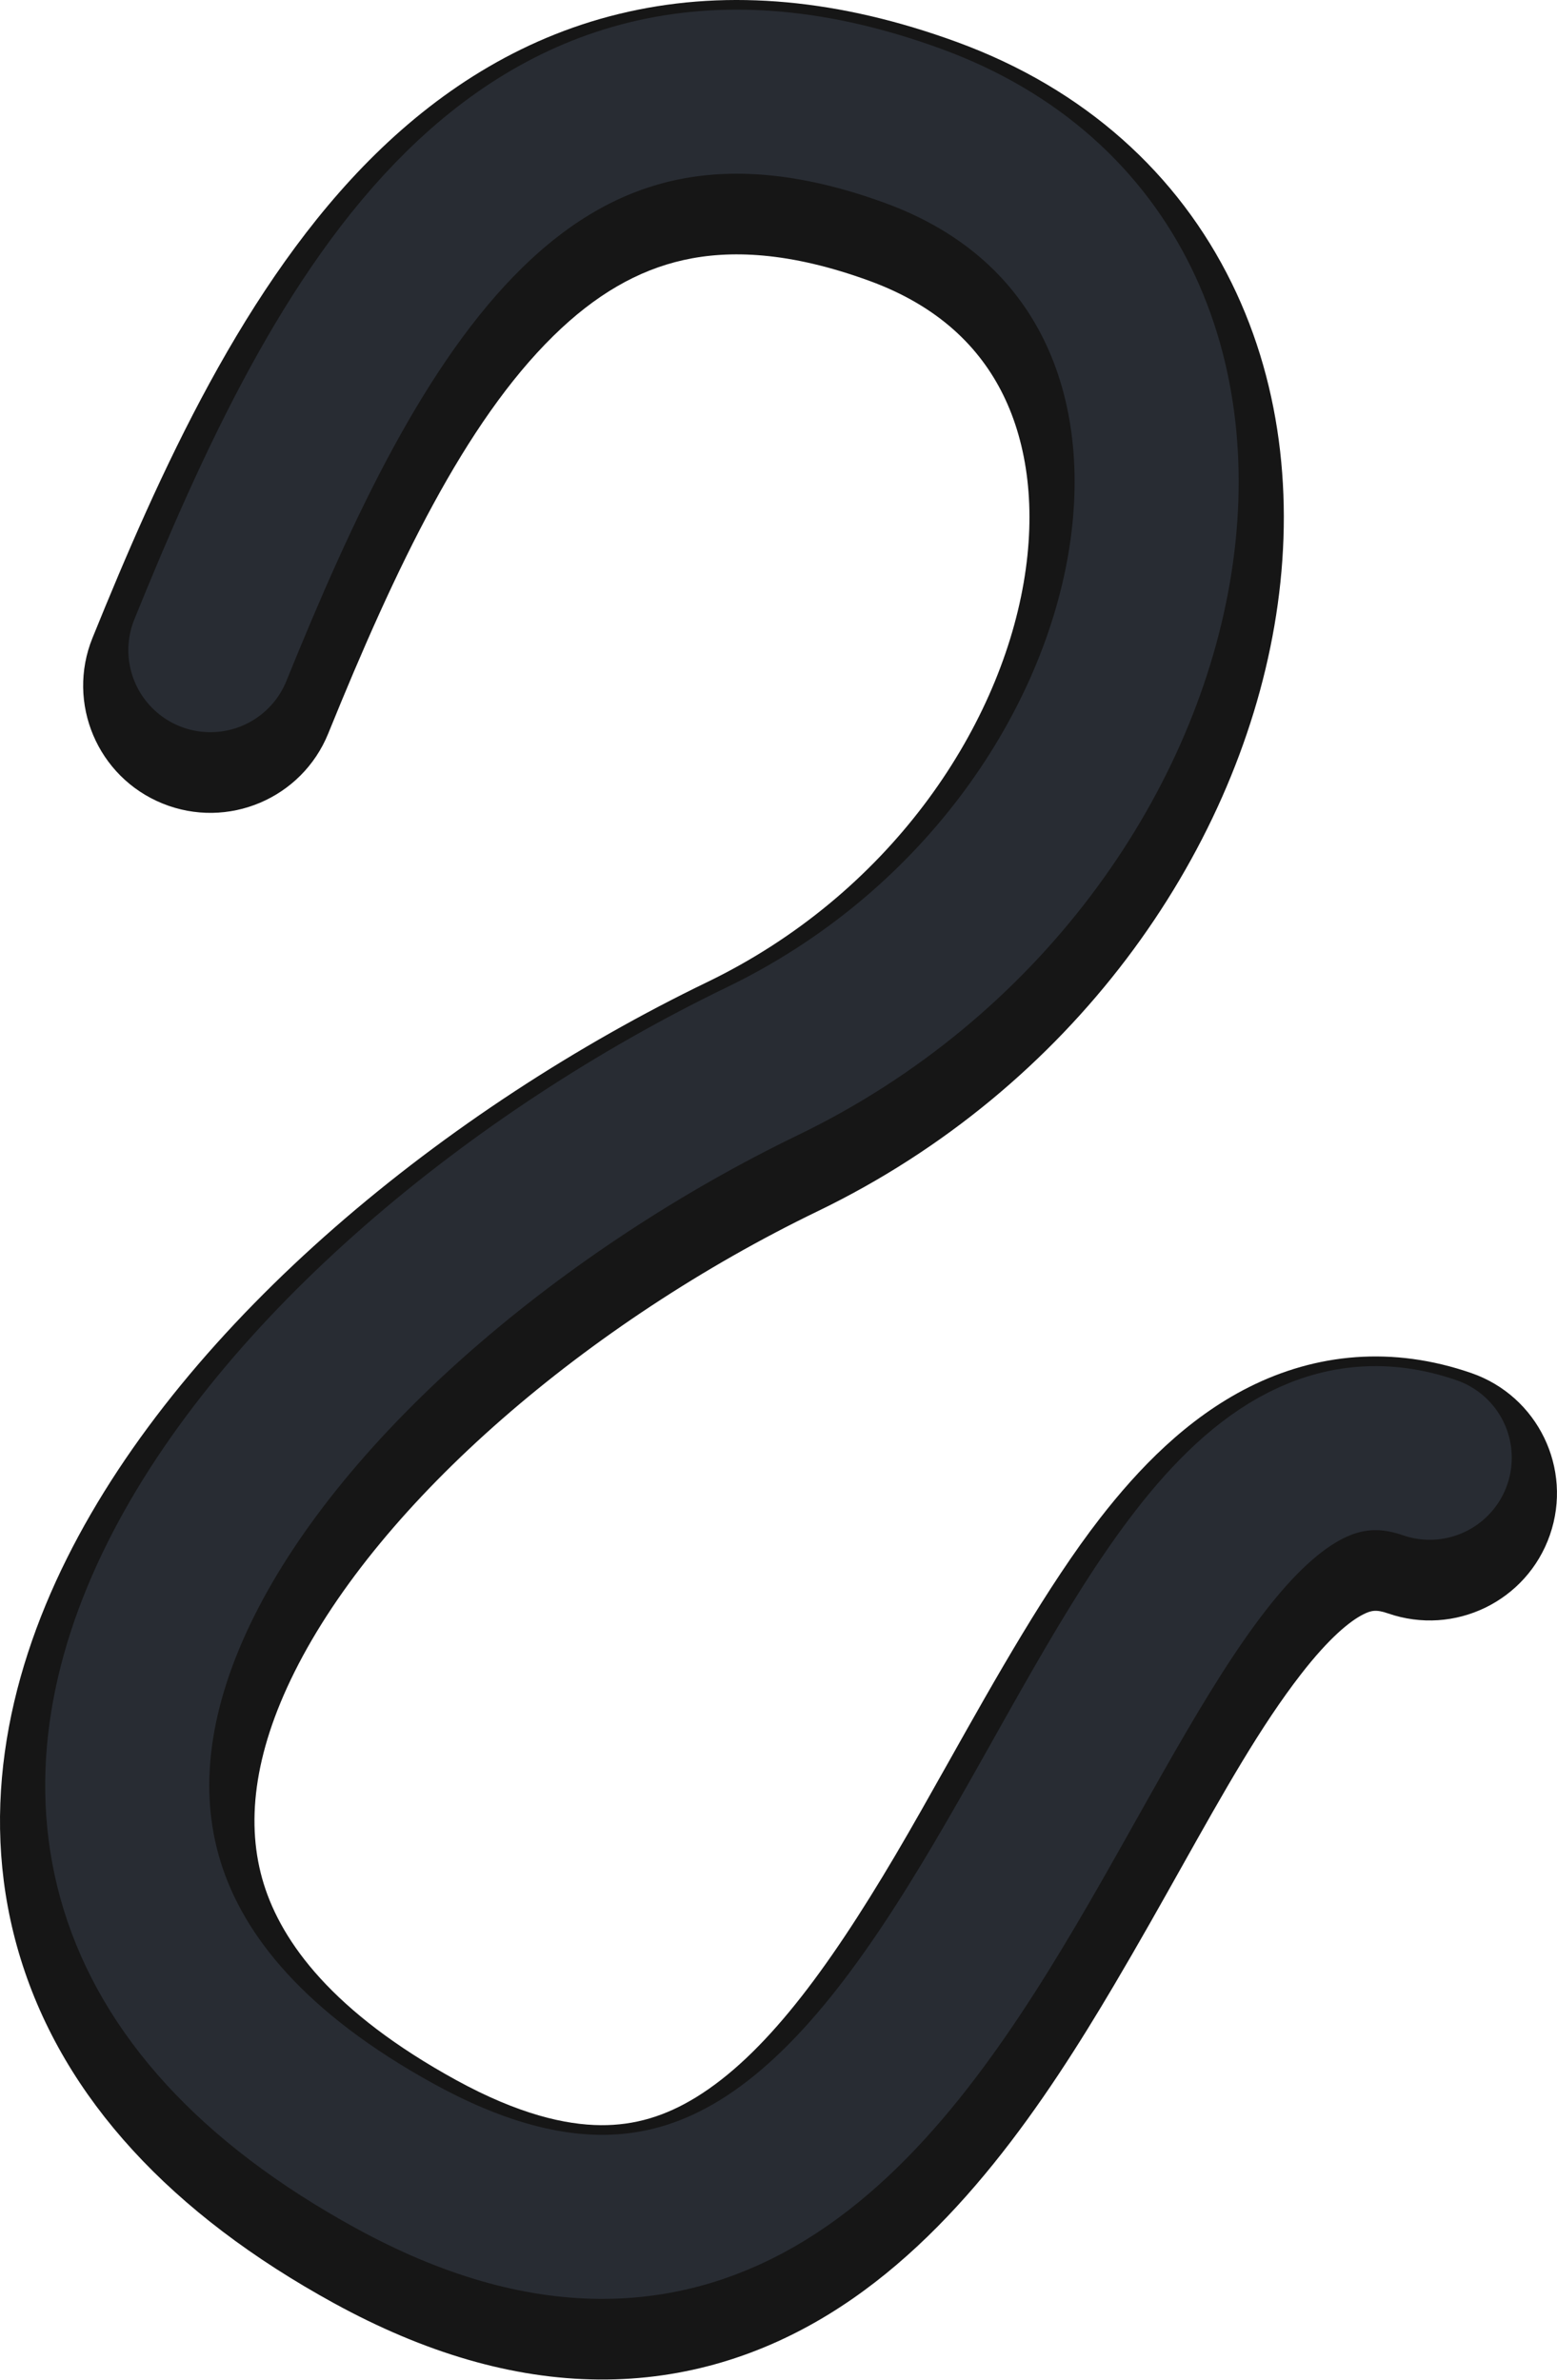 <svg width="949" height="1451" viewBox="0 0 949 1451" fill="none" xmlns="http://www.w3.org/2000/svg">
<path fill-rule="evenodd" clip-rule="evenodd" d="M337.288 204.775C283.394 257.722 241.438 345.092 200.074 447.11C183.985 486.79 138.776 505.914 99.096 489.825C59.416 473.736 40.291 428.527 56.38 388.847C96.916 288.872 148.906 172.483 228.623 94.167C269.993 53.523 320.773 21.041 382.881 7.183C445.061 -6.69 512.035 -0.431 583.312 25.64C661.557 54.26 718.184 106.335 750.659 172.427C782.542 237.314 788.913 310.911 776.729 381.577C752.511 522.03 653.288 663.444 498.574 738.259C358.459 806.013 231.531 914.974 179.529 1019.18C154.333 1069.67 149.677 1112.61 160.752 1148.39C171.748 1183.9 202.702 1226.73 278.217 1268.11C316.109 1288.87 344.755 1295.32 366.119 1295.49C386.866 1295.66 405.532 1289.99 424.259 1278.48C465.569 1253.09 503.825 1201.86 545.578 1131.2C555.939 1113.66 566.779 1094.36 577.99 1074.41C606.978 1022.8 638.439 966.794 670.476 925.497C693.757 895.488 723.304 864.696 761.15 845.634C802.249 824.934 848.771 820.357 896.84 837.029C937.293 851.059 958.713 895.227 944.683 935.681C930.652 976.134 886.485 997.554 846.031 983.524C838.777 981.008 835.697 981.7 830.9 984.116C822.85 988.171 810.207 998.344 792.989 1020.54C768.313 1052.35 746.213 1091.75 720.182 1138.15C707.635 1160.52 694.174 1184.52 679.071 1210.08C637.237 1280.87 582.552 1363.19 505.448 1410.58C464.967 1435.46 418.057 1450.98 364.846 1450.54C312.25 1450.11 258.553 1434.14 203.705 1404.09C104.603 1349.78 38.974 1279.33 12.632 1194.24C-13.63 1109.41 3.621 1024.43 40.788 949.949C113.512 804.214 273.132 675.042 431.072 598.667C541.331 545.35 608.319 445.753 623.928 355.23C631.656 310.409 626.344 271.027 611.496 240.808C597.239 211.794 572.086 186.637 530.049 171.261C481.044 153.337 444.558 152.29 416.647 158.518C388.665 164.761 362.722 179.787 337.288 204.775Z" fill="#161616"/>
<mask id="mask0_134_3256" style="mask-type:alpha" maskUnits="userSpaceOnUse" x="0" y="0" width="949" height="1451">
<path fill-rule="evenodd" clip-rule="evenodd" d="M337.288 204.775C283.394 257.722 241.438 345.092 200.074 447.11C183.985 486.79 138.776 505.914 99.096 489.825C59.416 473.736 40.291 428.527 56.38 388.847C96.916 288.872 148.906 172.483 228.623 94.167C269.993 53.523 320.773 21.041 382.881 7.183C445.061 -6.69 512.035 -0.431 583.312 25.64C661.557 54.26 718.184 106.335 750.659 172.427C782.542 237.314 788.913 310.911 776.729 381.577C752.511 522.03 653.288 663.444 498.574 738.259C358.459 806.013 231.531 914.974 179.529 1019.18C154.333 1069.67 149.677 1112.61 160.752 1148.39C171.748 1183.9 202.702 1226.73 278.217 1268.11C316.109 1288.87 344.755 1295.32 366.119 1295.49C386.866 1295.66 405.532 1289.99 424.259 1278.48C465.569 1253.09 503.825 1201.86 545.578 1131.2C555.939 1113.66 566.779 1094.36 577.99 1074.41C606.978 1022.8 638.439 966.794 670.476 925.497C693.757 895.488 723.304 864.696 761.15 845.634C802.249 824.934 848.771 820.357 896.84 837.029C937.293 851.059 958.713 895.227 944.683 935.681C930.652 976.134 886.485 997.554 846.031 983.524C838.777 981.008 835.697 981.7 830.9 984.116C822.85 988.171 810.207 998.344 792.989 1020.54C768.313 1052.35 746.213 1091.75 720.182 1138.15C707.635 1160.52 694.174 1184.52 679.071 1210.08C637.237 1280.87 582.552 1363.19 505.448 1410.58C464.967 1435.46 418.057 1450.98 364.846 1450.54C312.25 1450.11 258.553 1434.14 203.705 1404.09C104.603 1349.78 38.974 1279.33 12.632 1194.24C-13.63 1109.41 3.621 1024.43 40.788 949.949C113.512 804.214 273.132 675.042 431.072 598.667C541.331 545.35 608.319 445.753 623.928 355.23C631.656 310.409 626.344 271.027 611.496 240.808C597.239 211.794 572.086 186.637 530.049 171.261C481.044 153.337 444.558 152.29 416.647 158.518C388.665 164.761 362.722 179.787 337.288 204.775Z" fill="black"/>
</mask>
<g mask="url(#mask0_134_3256)">
<g filter="url(#filter0_f_134_3256)">
<path d="M128.227 396.337C210.127 194.344 316.117 -11.181 556.68 76.809C797.244 164.8 729.796 518.689 464.823 646.821C166.767 790.951 -108.273 1123.09 240.961 1314.46C611.923 1517.74 650.142 811.884 871.435 888.635" stroke="#282C33" stroke-width="100" stroke-linecap="round"/>
</g>
</g>
<defs>
<filter id="filter0_f_134_3256" x="-62.465" y="-84.112" width="1073.91" height="1575.49" filterUnits="userSpaceOnUse" color-interpolation-filters="sRGB">
<feFlood flood-opacity="0" result="BackgroundImageFix"/>
<feBlend mode="normal" in="SourceGraphic" in2="BackgroundImageFix" result="shape"/>
<feGaussianBlur stdDeviation="45" result="effect1_foregroundBlur_134_3256"/>
</filter>
</defs>
</svg>
